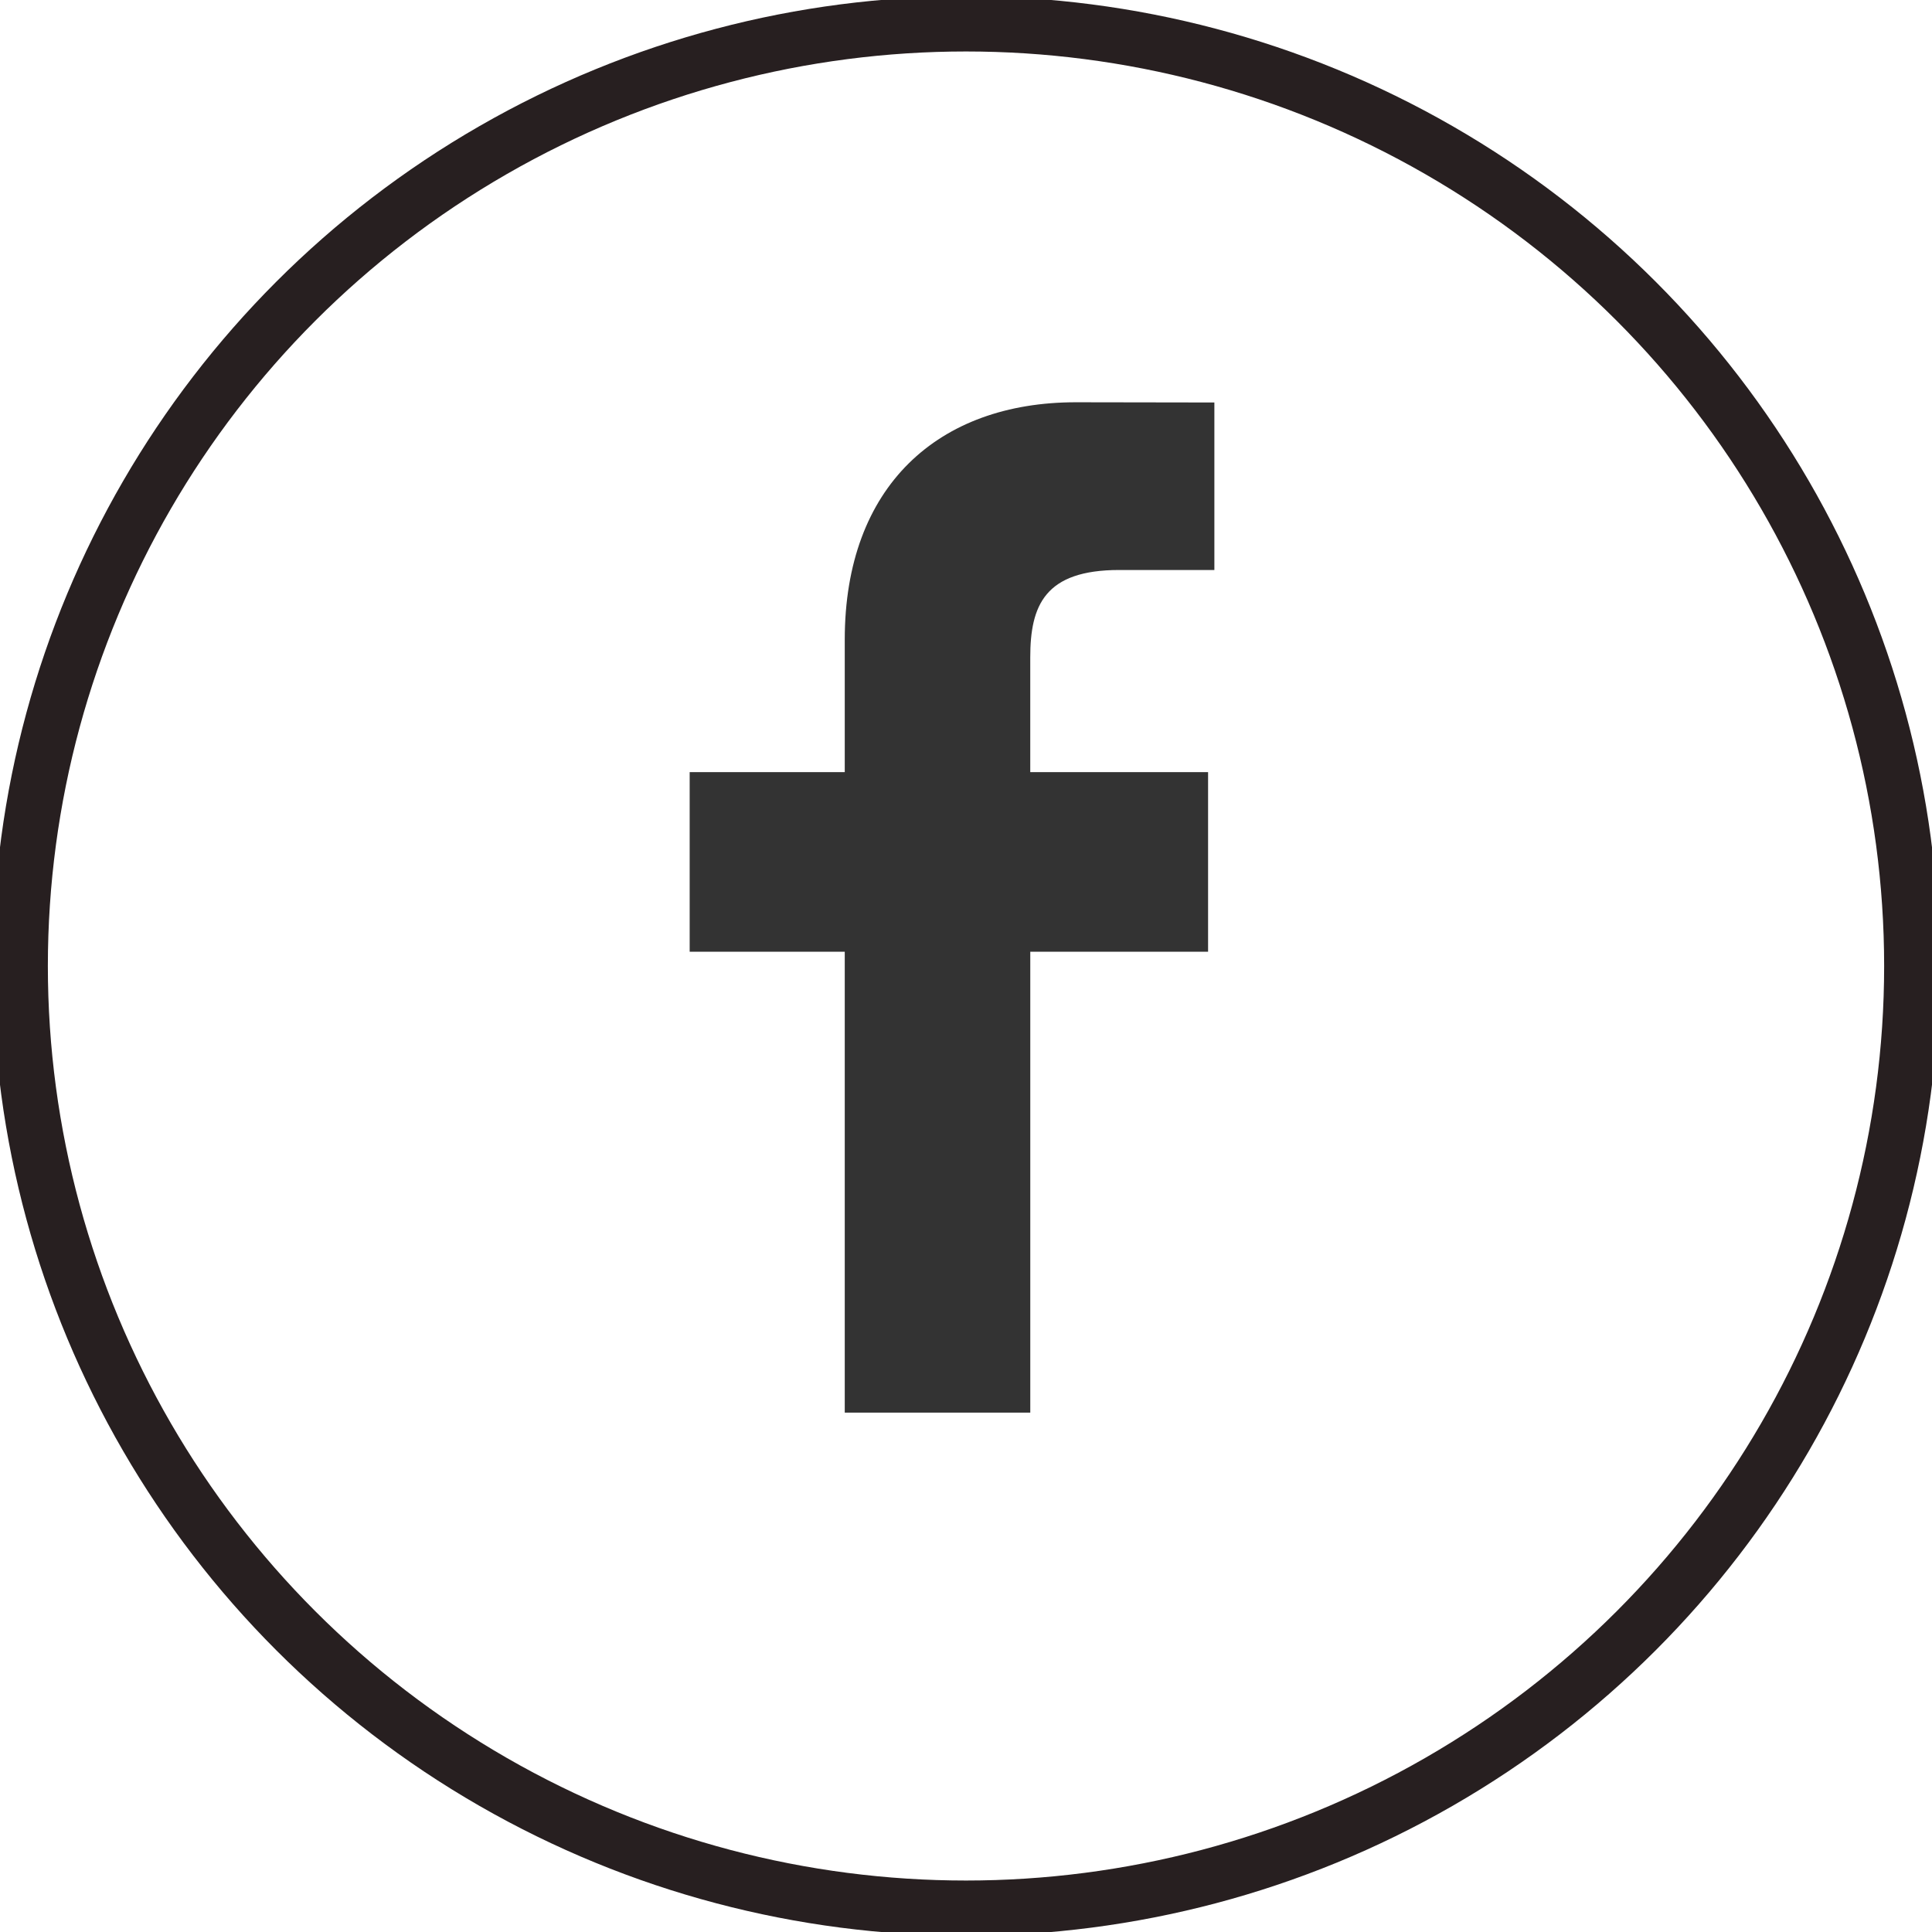 <svg xmlns="http://www.w3.org/2000/svg" xmlns:xlink="http://www.w3.org/1999/xlink" width="70" height="70" viewBox="0 0 70 70">
  <defs>
    <clipPath id="clip-path">
      <rect id="Rectangle_30" data-name="Rectangle 30" width="70" height="70" transform="translate(0)" fill="none"/>
    </clipPath>
    <clipPath id="clip-path-2">
      <rect id="Rectangle_96" data-name="Rectangle 96" width="19.012" height="36.608" transform="translate(0 0)" fill="#333"/>
    </clipPath>
  </defs>
  <g id="Group_286" data-name="Group 286" transform="translate(-760 -9837)">
    <g id="Group_191" data-name="Group 191" transform="translate(446 8771)">
      <g id="Group_91" data-name="Group 91" transform="translate(-1066 195)">
        <g id="Group_49" data-name="Group 49" transform="translate(1380 871)" clip-path="url(#clip-path)">
          <ellipse id="Ellipse_21" data-name="Ellipse 21" cx="34.266" cy="34.135" rx="34.266" ry="34.135" transform="translate(0.734 0.865)" fill="none" stroke="#271f20" stroke-width="2"/>
        </g>
      </g>
    </g>
    <g id="Group_218" data-name="Group 218" transform="translate(784.988 9851.575)">
      <g id="Group_188" data-name="Group 188" transform="translate(0 0)" clip-path="url(#clip-path-2)">
        <path id="Path_262" data-name="Path 262" d="M19.011,6.077l-3.446,0c-2.7,0-3.225,1.284-3.225,3.168V13.4h6.443l0,6.508H12.341v16.7H5.619v-16.7H0V13.4H5.619V8.6c0-5.57,3.4-8.6,8.371-8.6l5.021.008Z" transform="translate(0 0)" fill="#333"/>
      </g>
    </g>
  </g>
</svg>
